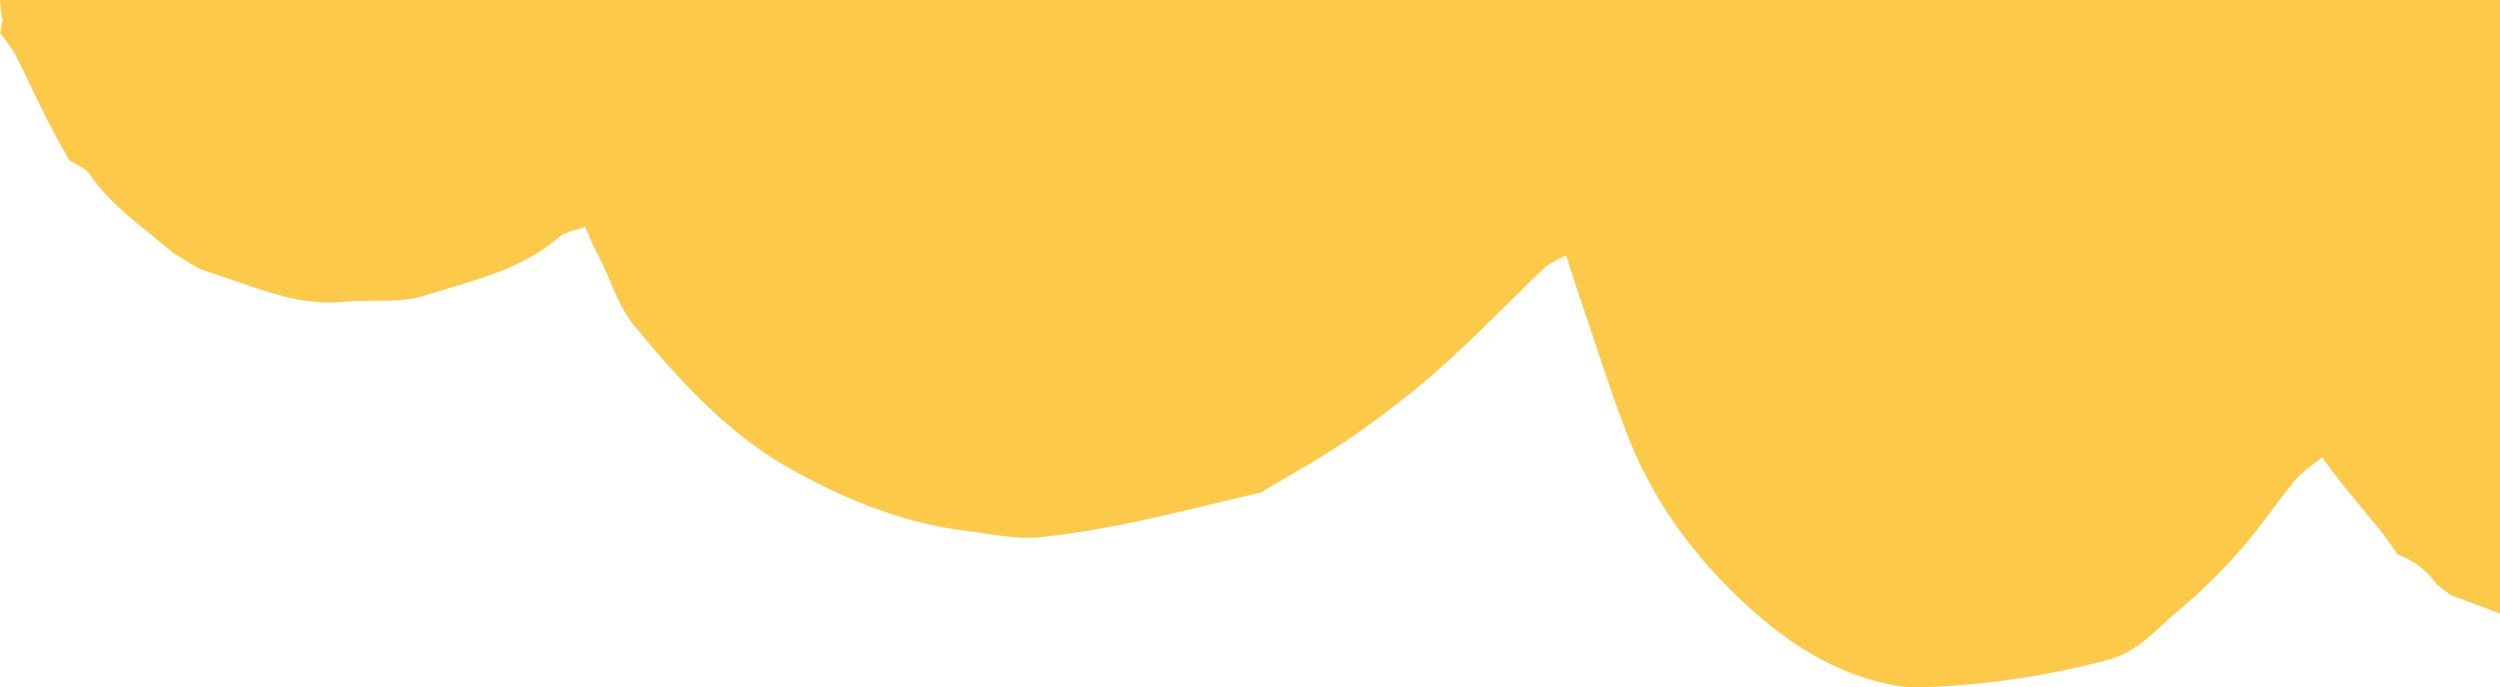 <svg xmlns="http://www.w3.org/2000/svg" width="480.918" height="132.246" viewBox="0 0 480.918 132.246">
  <path id="Trazado_7503" data-name="Trazado 7503" d="M145.6,0H0Q.166,1.752.333,3.5l.313.375-.285.4Q.209,5.335.053,6.4a35.948,35.948,0,0,1,2.928,4.177c2.071,4.016,3.926,8.144,5.96,12.178,1.377,2.731,2.915,5.379,4.381,8.064,1.322.862,3.08,1.427,3.894,2.632,4.23,6.273,10.477,10.337,16.031,15.157,2.186,1.234,4.236,2.906,6.581,3.623,8.6,2.634,16.874,6.753,26.3,5.836,5.209-.5,10.769.322,15.608-1.221,8.907-2.837,18.352-4.784,25.8-11.224,1.285-1.11,3.333-1.336,5.029-1.968.738,1.653,1.359,3.374,2.237,4.956,2.616,4.721,3.848,10.015,7.484,14.39,8.882,10.68,17.992,20.725,30.5,27.6,10.567,5.811,21.373,10.1,33.3,11.548,4.717.57,9.546,1.669,14.18,1.175,14.344-1.524,28.278-5.34,42.3-8.592,5.744-3.469,11.677-6.666,17.182-10.48A180.5,180.5,0,0,0,276.99,70.856c6.942-6.179,13.38-12.921,20.116-19.339.986-.94,2.4-1.432,4.138-2.43,1.149,3.519,2.11,6.572,3.147,9.6,2.9,8.464,5.554,17.026,8.818,25.347,5.275,13.44,13.957,24.7,24.7,34.089,7.494,6.553,16.127,11.732,26.235,13.636a22.316,22.316,0,0,0,4.9.478,159.114,159.114,0,0,0,36.753-5.393c5.556-1.54,9.13-5.921,13.272-9.395a111.767,111.767,0,0,0,11.794-11.535c3.788-4.28,6.979-9.082,10.62-13.5,1.345-1.632,3.23-2.816,5.183-4.473,1.646,2.177,3,4.071,4.464,5.882,2.4,2.984,4.905,5.891,7.3,8.882,1,1.248,1.841,2.625,2.756,3.94a15.83,15.83,0,0,1,7.615,5.813q1.279,1,2.561,1.986,4.782,1.779,9.556,3.563V0Z" fill="#fcc949"/>
</svg>
